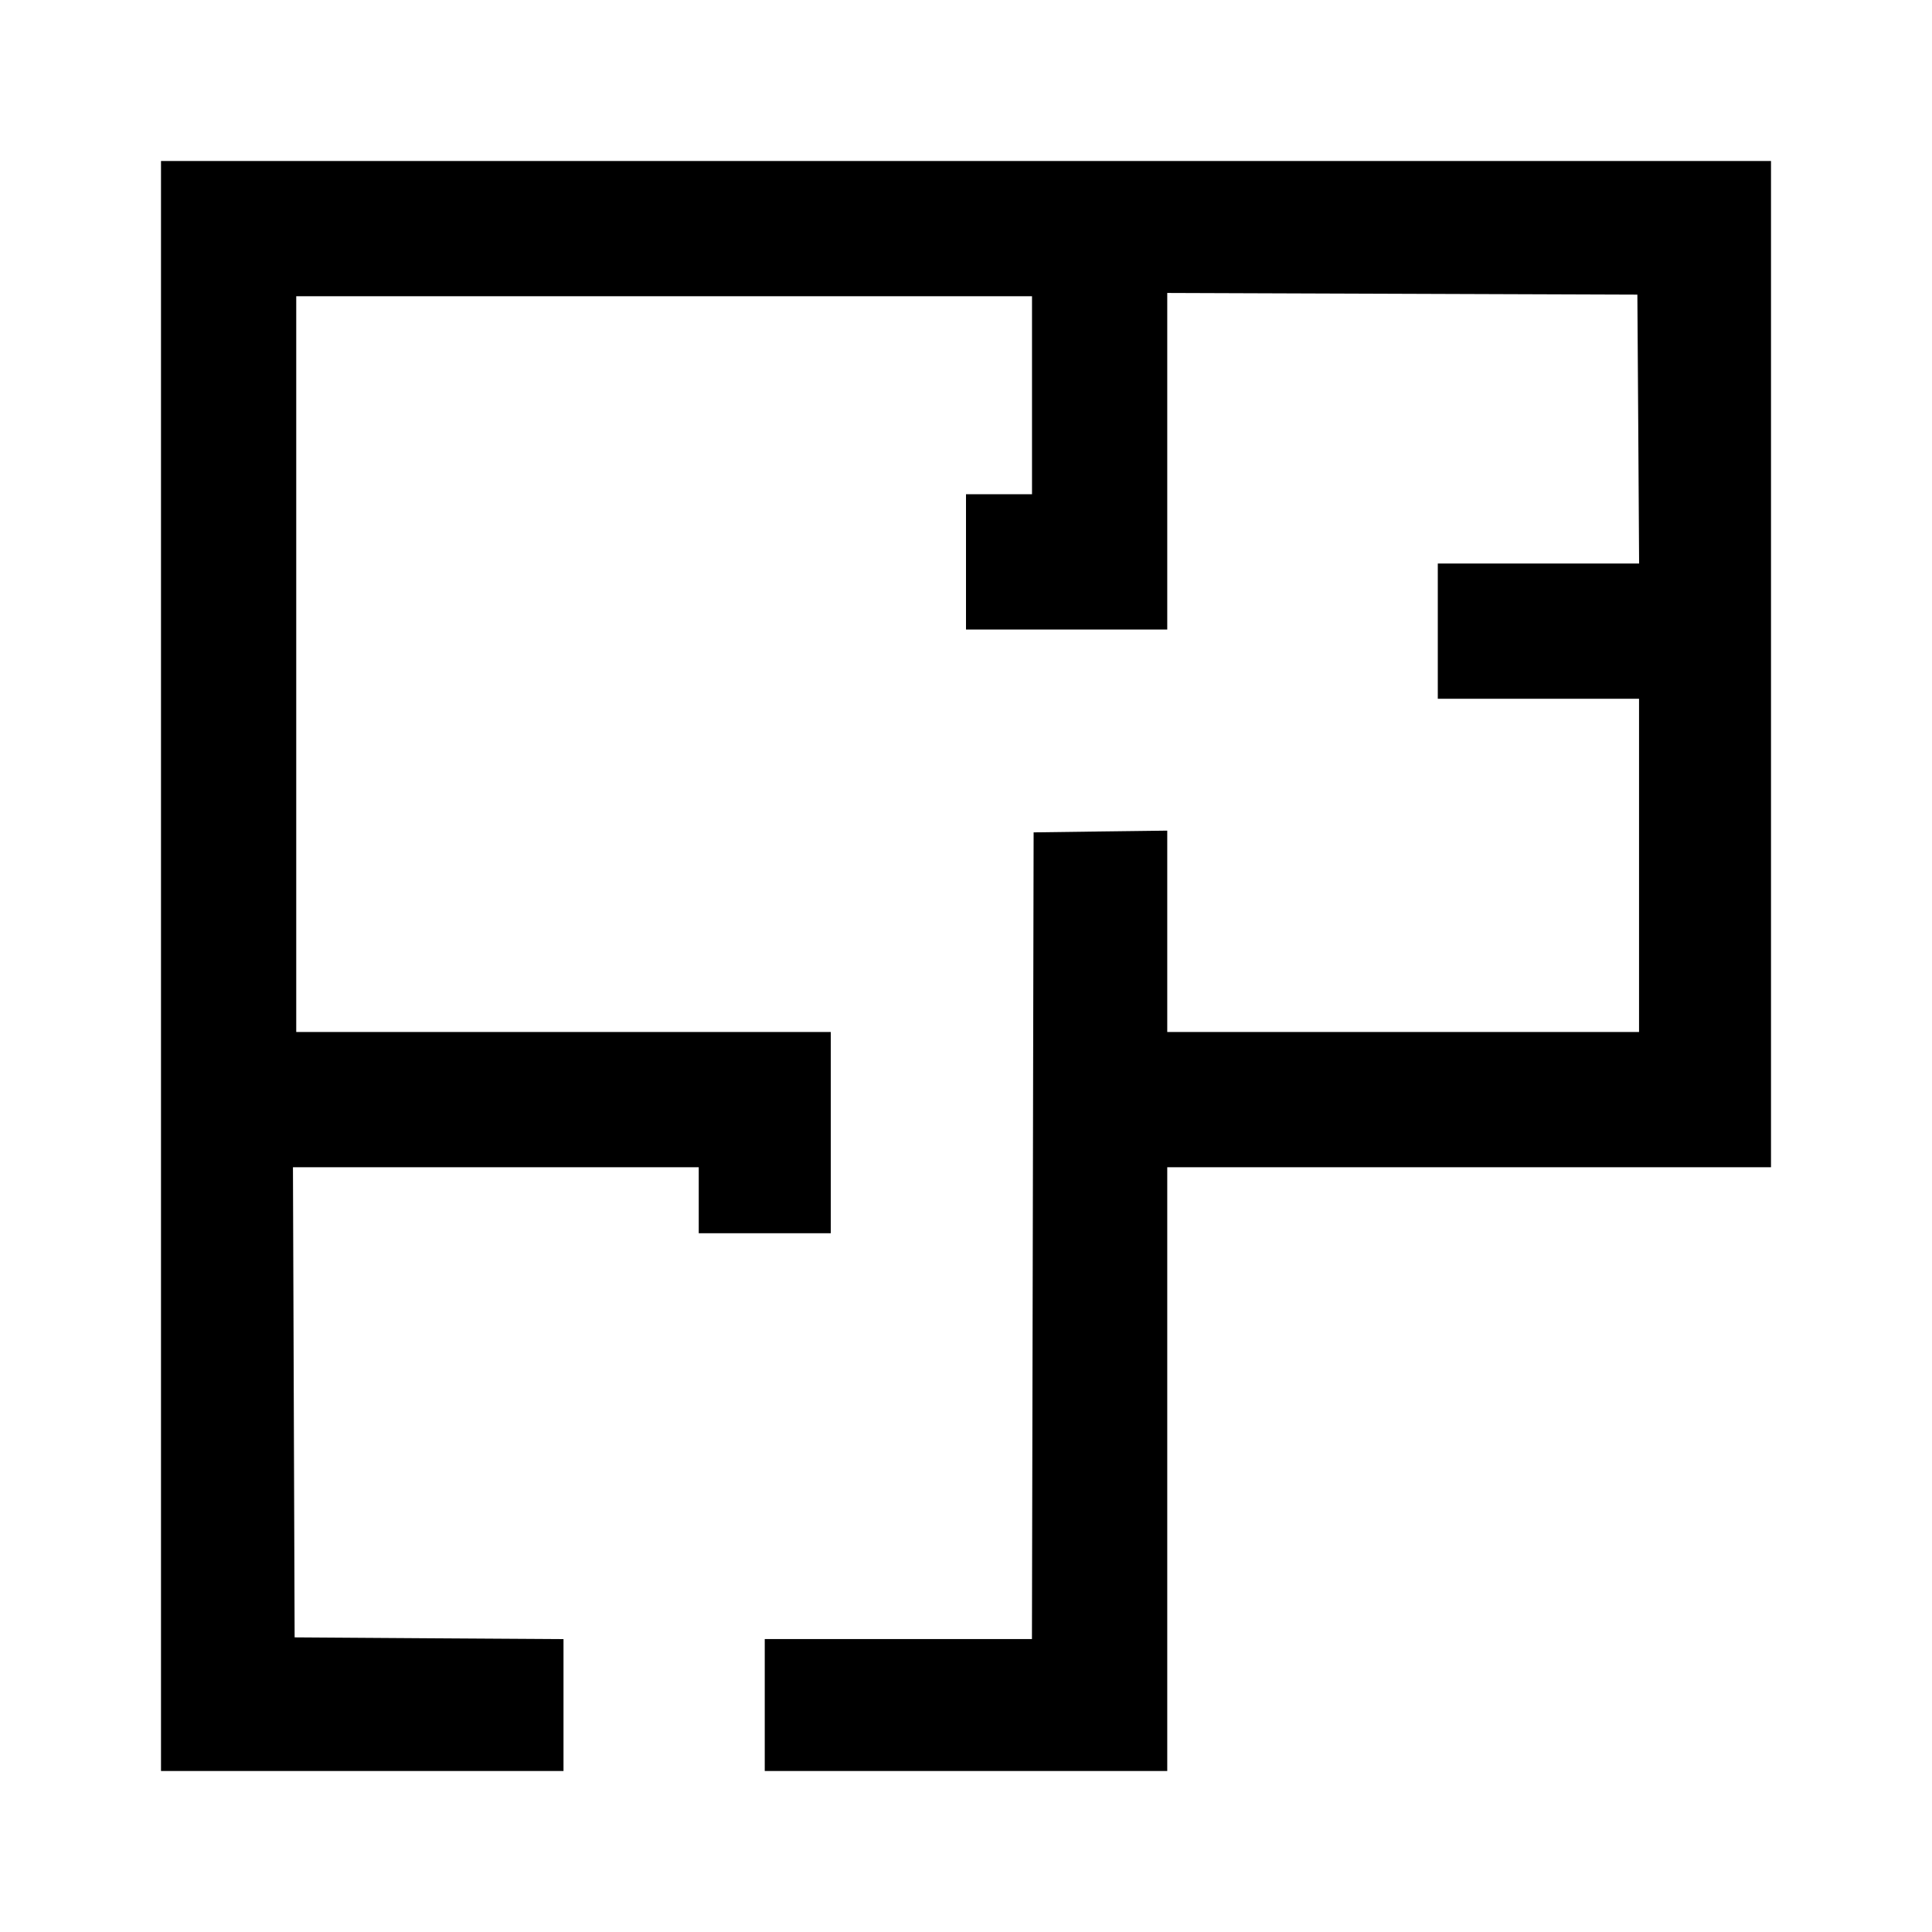 <svg viewBox="0 0 30 30" xmlns="http://www.w3.org/2000/svg">
<path fill-rule="evenodd" clip-rule="evenodd" d="M2.5 15V27.5H5.625H8.75V26.476V25.452L6.662 25.439L4.575 25.425L4.562 21.775L4.549 18.125H7.699H10.85V18.637V19.15H11.875H12.9V17.587V16.025H8.75H4.6V10.312V4.6H10.312H16.025V6.137V7.674H15.512H15V8.724V9.775H16.562H18.125V7.162V4.549L21.775 4.562L25.425 4.575L25.439 6.662L25.452 8.75H23.889H22.326V9.8V10.85H23.888H25.451V13.438V16.025H21.788H18.125V14.461V12.898L17.088 12.911L16.05 12.925L16.037 19.188L16.024 25.451H13.95H11.875V26.475V27.5H15H18.125V22.812V18.125H22.812H27.5V10.312V2.5H15H2.5V15Z" />
</svg>
